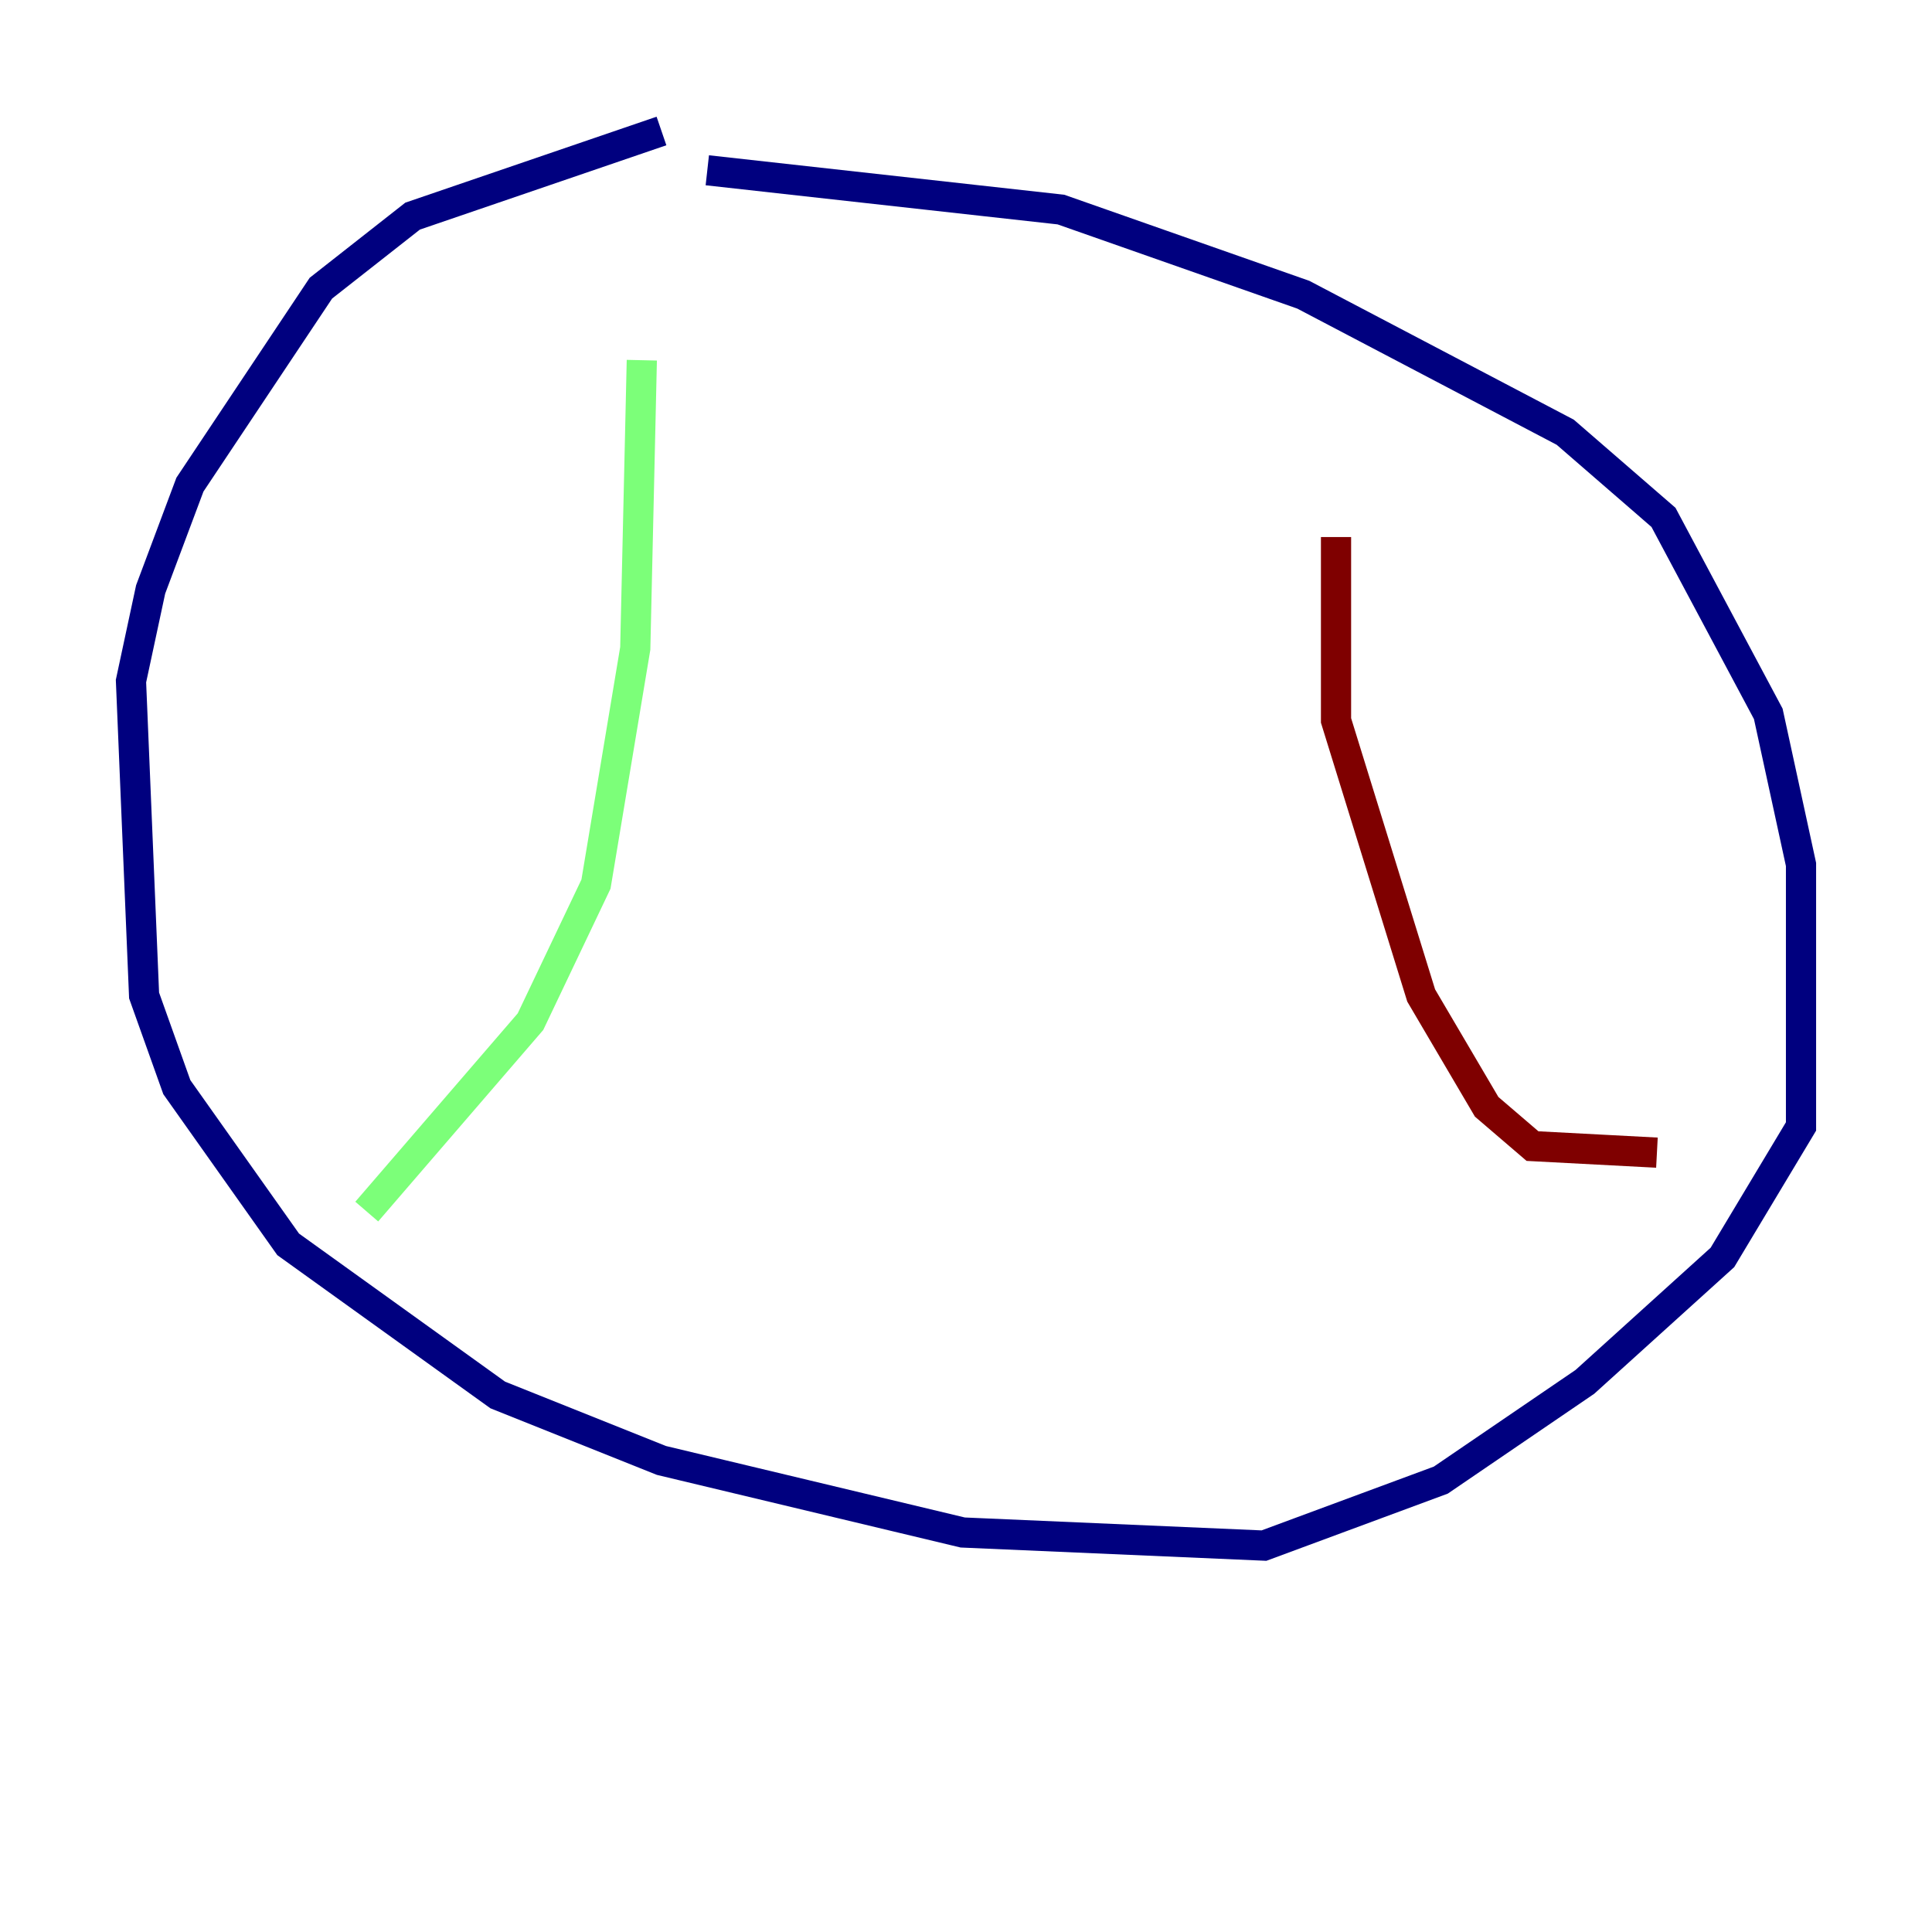 <?xml version="1.0" encoding="utf-8" ?>
<svg baseProfile="tiny" height="128" version="1.2" viewBox="0,0,128,128" width="128" xmlns="http://www.w3.org/2000/svg" xmlns:ev="http://www.w3.org/2001/xml-events" xmlns:xlink="http://www.w3.org/1999/xlink"><defs /><polyline fill="none" points="43.824,8.678 27.336,14.319 21.261,19.091 12.583,32.108 9.98,39.051 8.678,45.125 9.546,65.953 11.715,72.027 19.091,82.441 32.976,92.42 43.824,96.759 63.783,101.532 83.742,102.4 95.458,98.061 105.003,91.552 114.115,83.308 119.322,74.63 119.322,57.275 117.153,47.295 110.21,34.278 103.702,28.637 86.346,19.525 70.291,13.885 46.861,11.281" stroke="#00007f" stroke-width="2" /><polyline fill="none" points="42.522,23.864 42.088,42.956 39.485,58.576 35.146,67.688 24.298,80.271" stroke="#7cff79" stroke-width="2" /><polyline fill="none" points="88.515,35.58 88.515,47.729 94.156,65.953 98.495,73.329 101.532,75.932 109.776,76.366" stroke="#7f0000" stroke-width="2" /></svg>